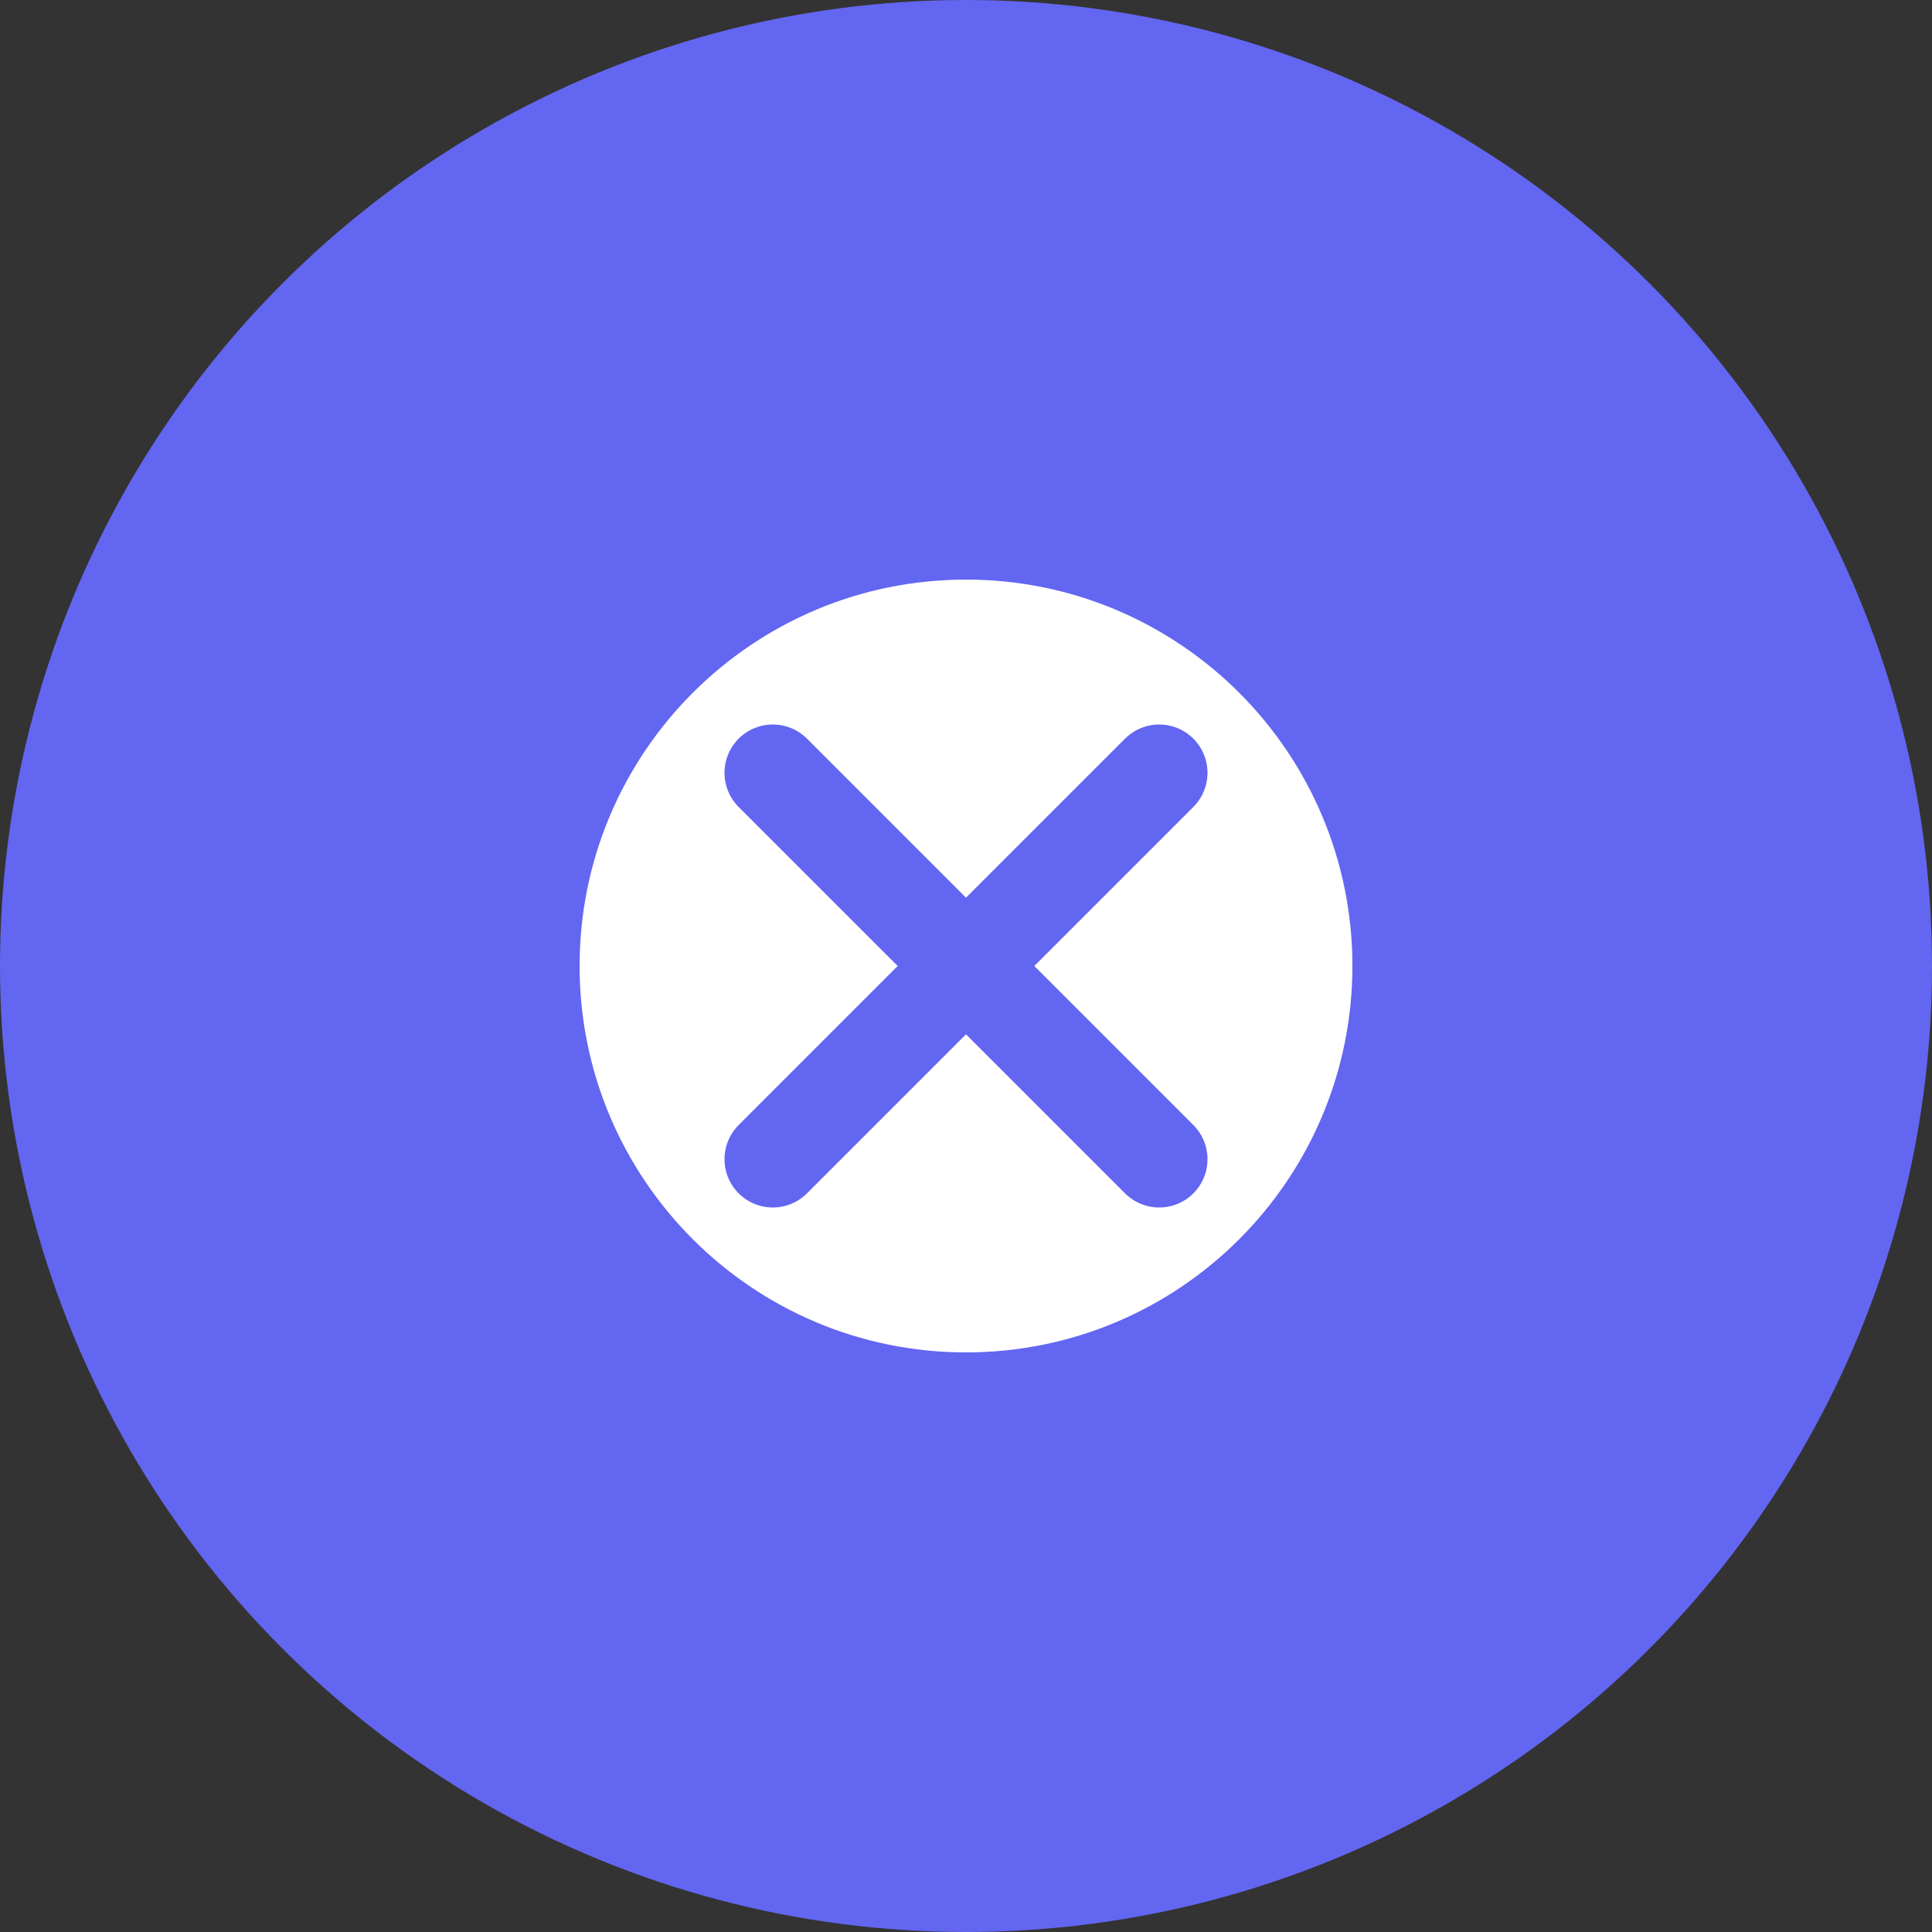 <svg width="40" height="40" viewBox="0 0 40 40" fill="none" xmlns="http://www.w3.org/2000/svg">
<rect x="0" y="0" width="40" height="40" fill="#333333" stroke="none"/>
<circle cx="20" cy="20" r="20" fill="#6366F1"/>
<path d="M12 20C12 15.582 15.582 12 20 12C24.418 12 28 15.582 28 20C28 24.418 24.418 28 20 28C15.582 28 12 24.418 12 20Z" fill="white"/>
<path d="M16 16L24 24M24 16L16 24" stroke="#6366F1" stroke-width="2" stroke-linecap="round" stroke-linejoin="round"/>
</svg>
